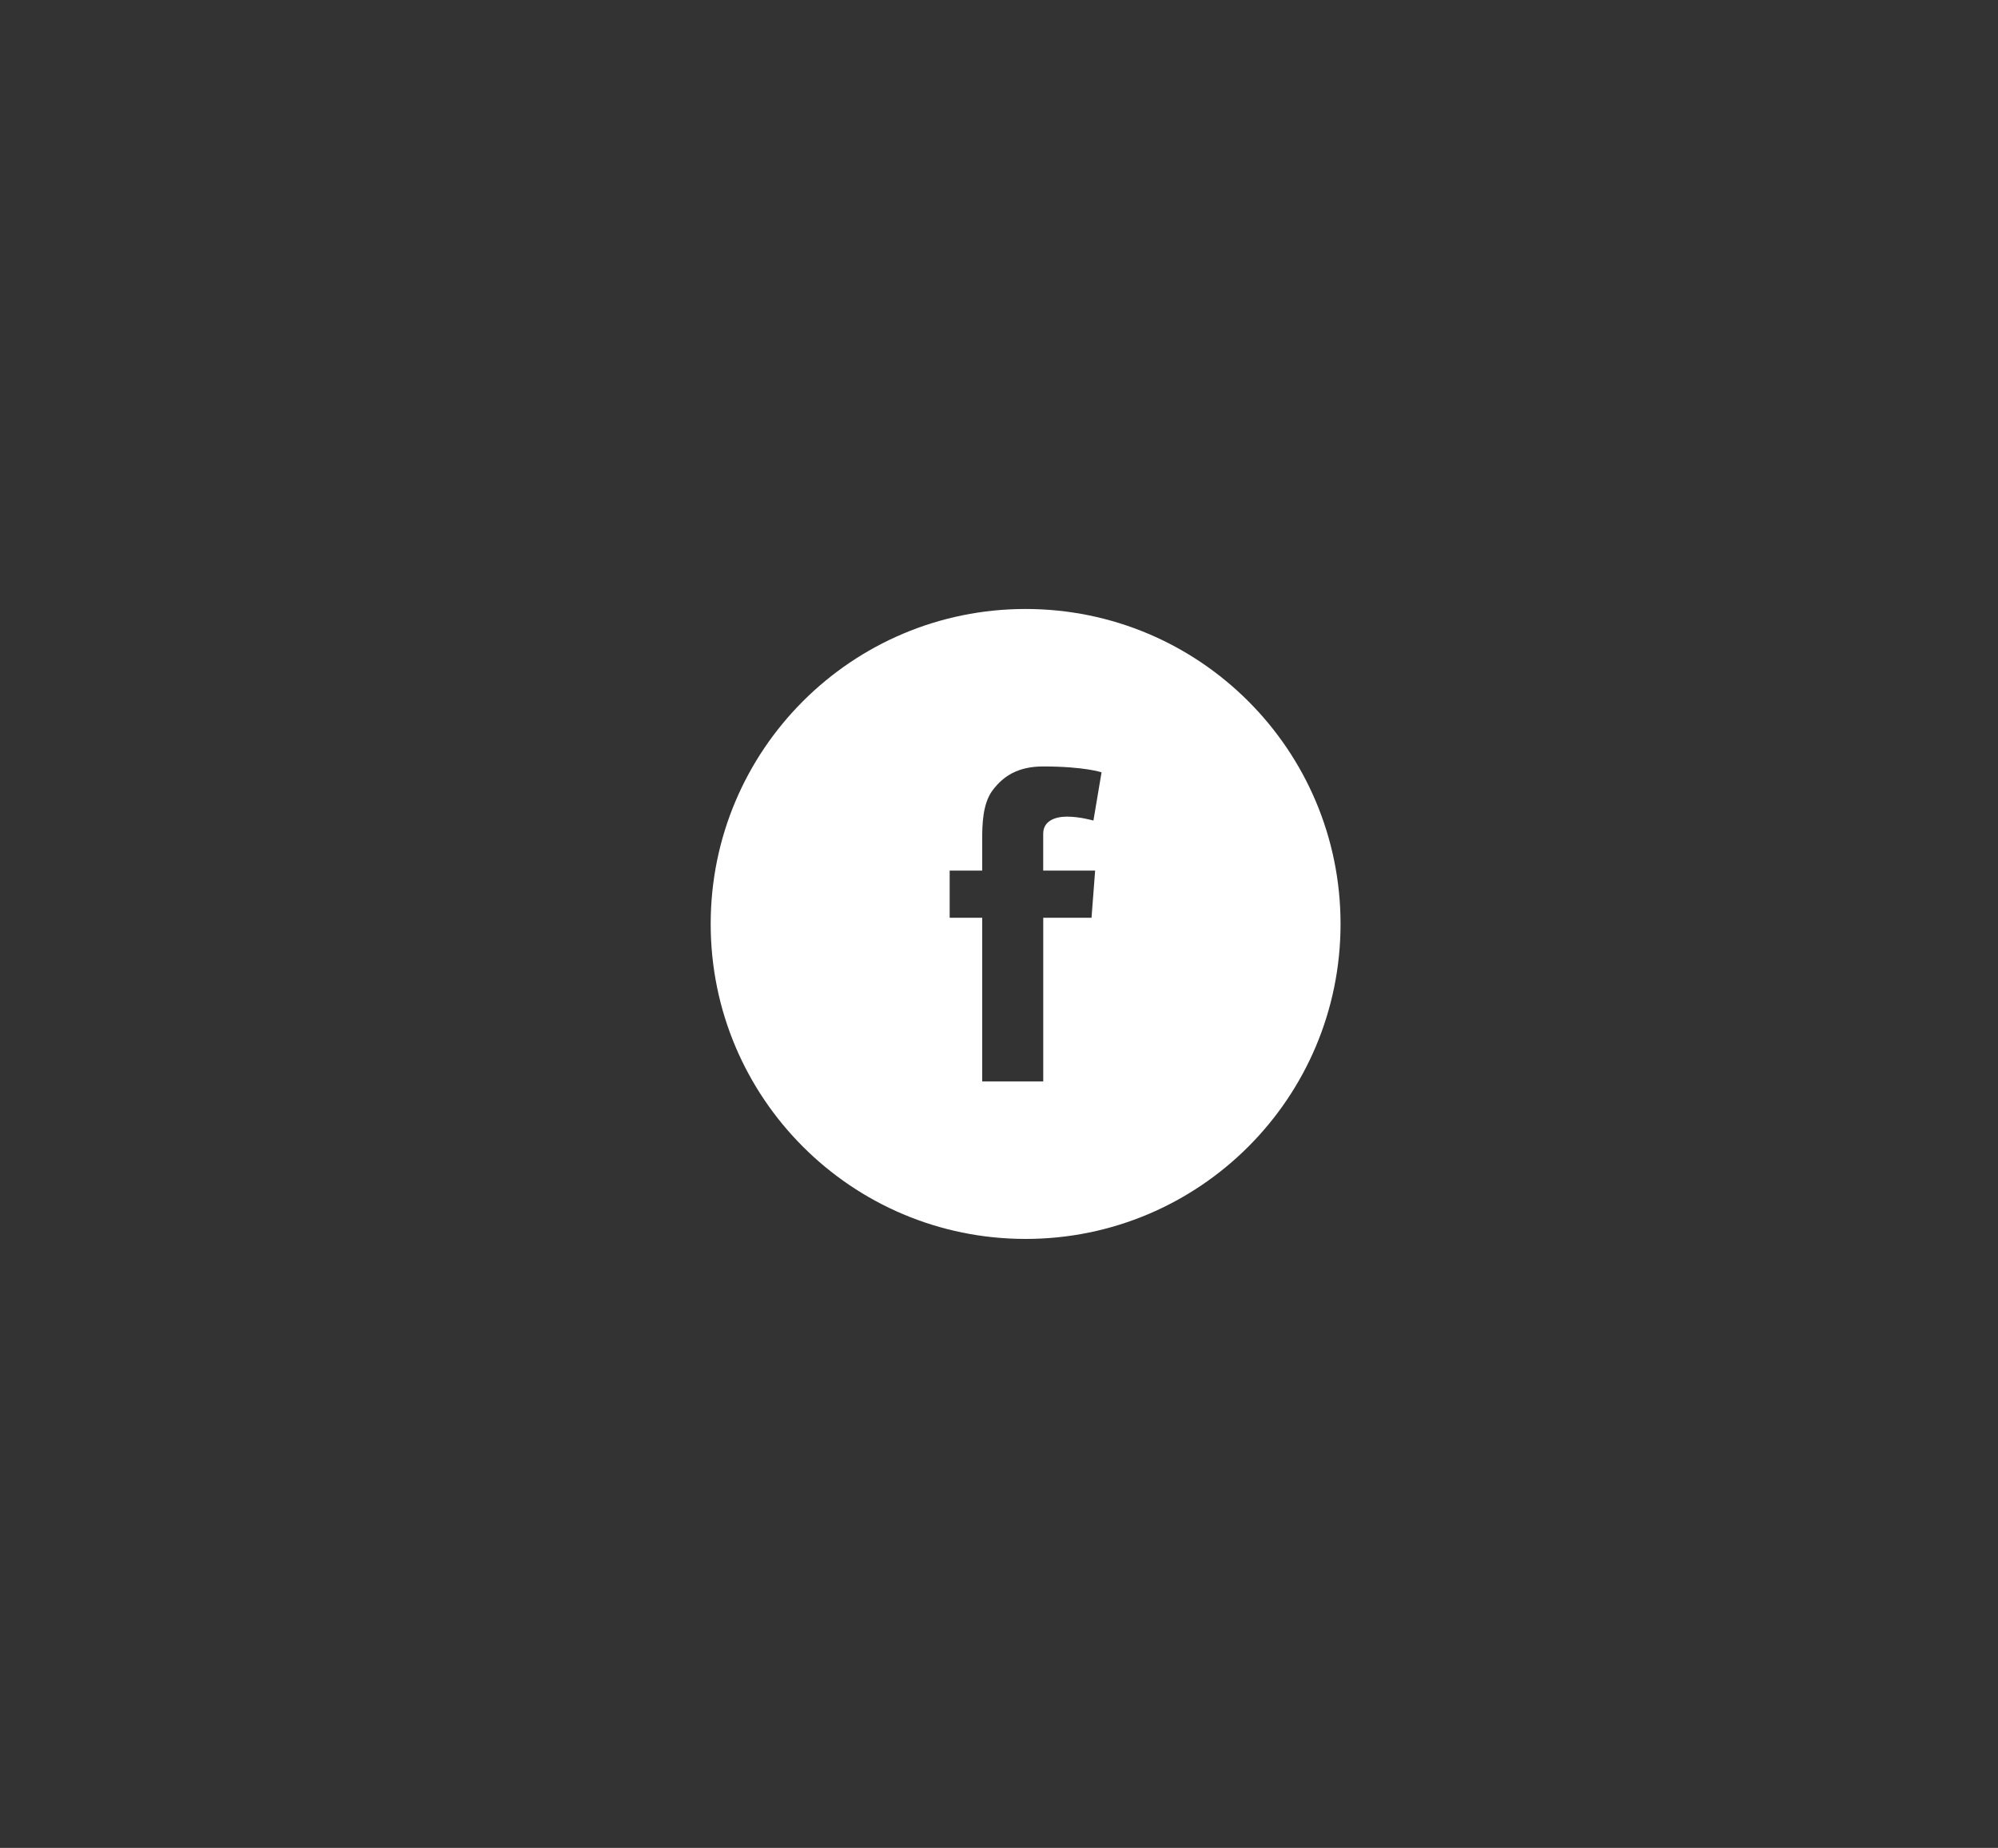 <svg id="Capa_1" xmlns="http://www.w3.org/2000/svg" width="146" height="135.014" viewBox="0 0 146 135.014"><rect x="0" y="0" width="146" height="135.014" fill="#333333" stroke="none"/><style>.st0{fill:#FFFFFF;}</style><path class="st0" fill="#010202" d="M74.945 44.494c-12.71 0-23.013 10.304-23.013 23.013 0 12.71 10.303 23.013 23.013 23.013s23.013-10.303 23.013-23.013-10.304-23.013-23.013-23.013zm5.08 19.116l-.264 3.443h-3.528v11.96h-4.46v-11.96h-2.378V63.61h2.378v-2.313c0-1.02.026-2.593.767-3.564C73.32 56.7 74.39 56 76.23 56c3 0 4.264.428 4.264.428l-.594 3.525s-.992-.287-1.916-.287c-.926 0-1.754.332-1.754 1.256v2.688h3.793z"/></svg>